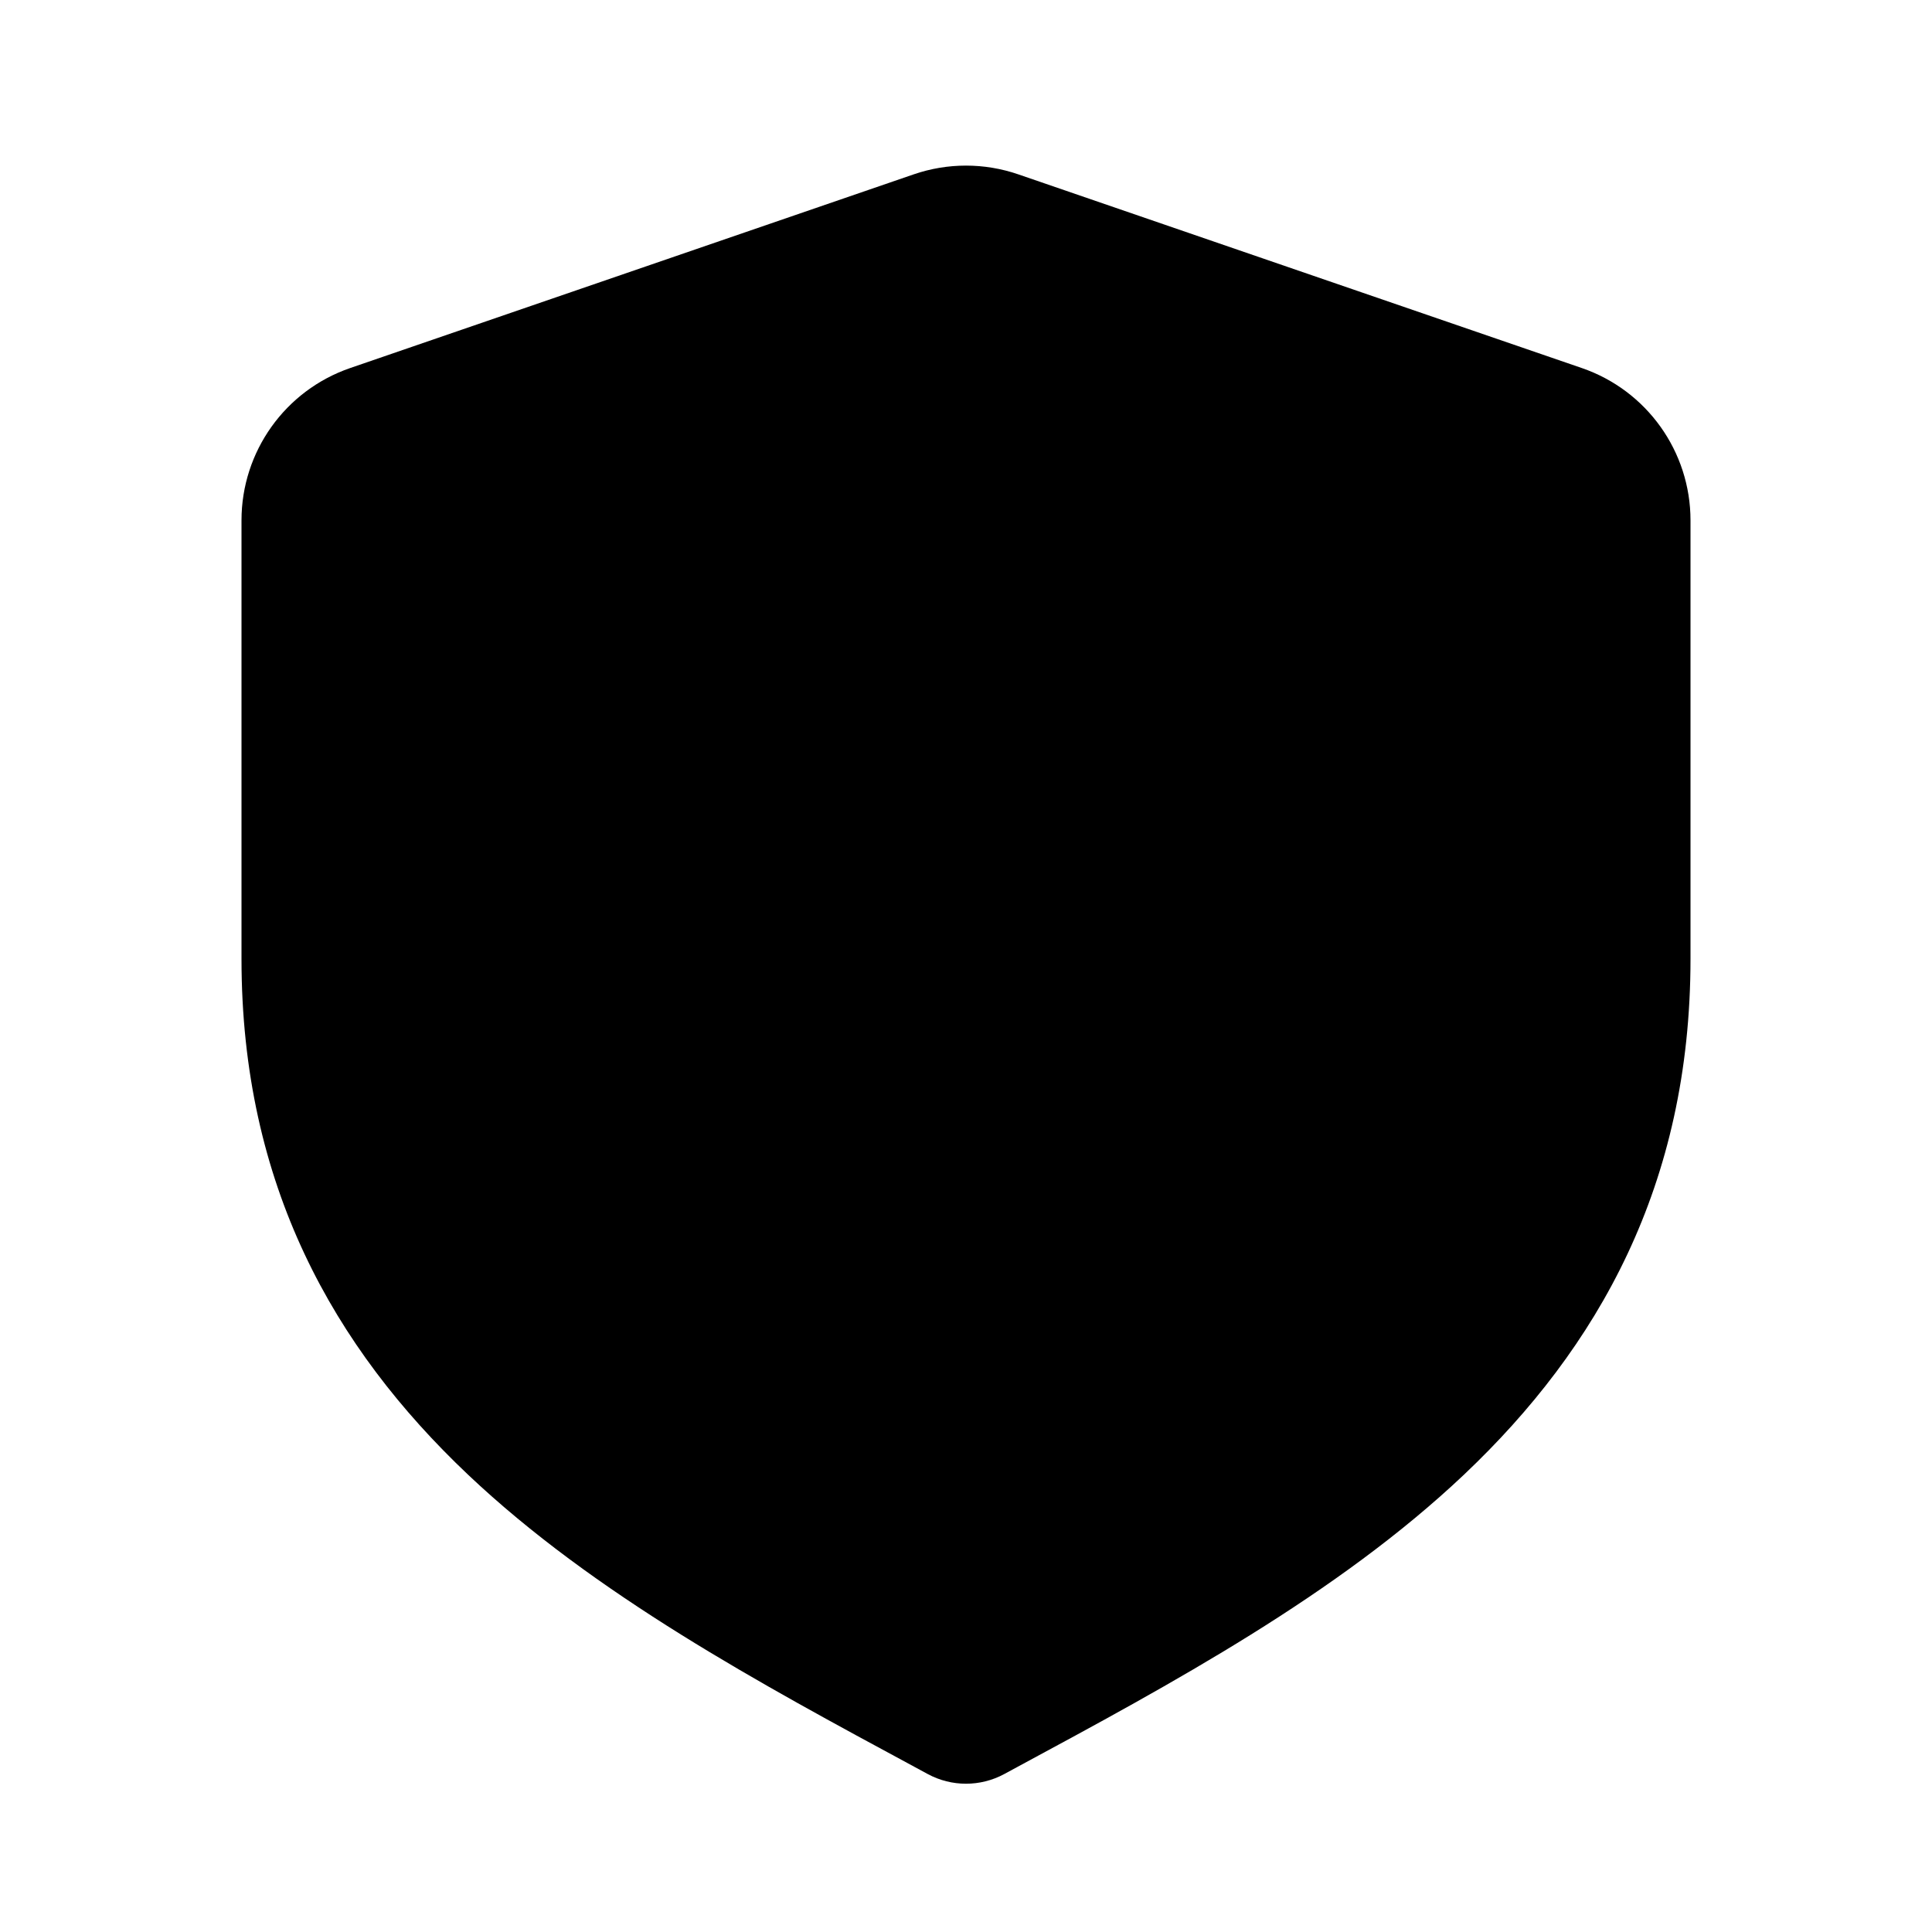 <svg width="24" height="24" viewBox="0 0 24 24" fill="none" xmlns="http://www.w3.org/2000/svg">
<path d="M12.65 2.166C12.229 2.021 11.771 2.021 11.35 2.166L4.35 4.572C3.542 4.85 3 5.61 3 6.464V11.912C3 14.719 4.149 16.742 5.812 18.317C7.385 19.806 9.445 20.916 11.368 21.953L11.525 22.038C11.822 22.198 12.178 22.198 12.475 22.038L12.632 21.953C14.555 20.916 16.615 19.806 18.188 18.317C19.851 16.742 21 14.719 21 11.912V6.464C21 5.61 20.458 4.85 19.65 4.572L12.65 2.166Z" fill="black"/>
</svg>
